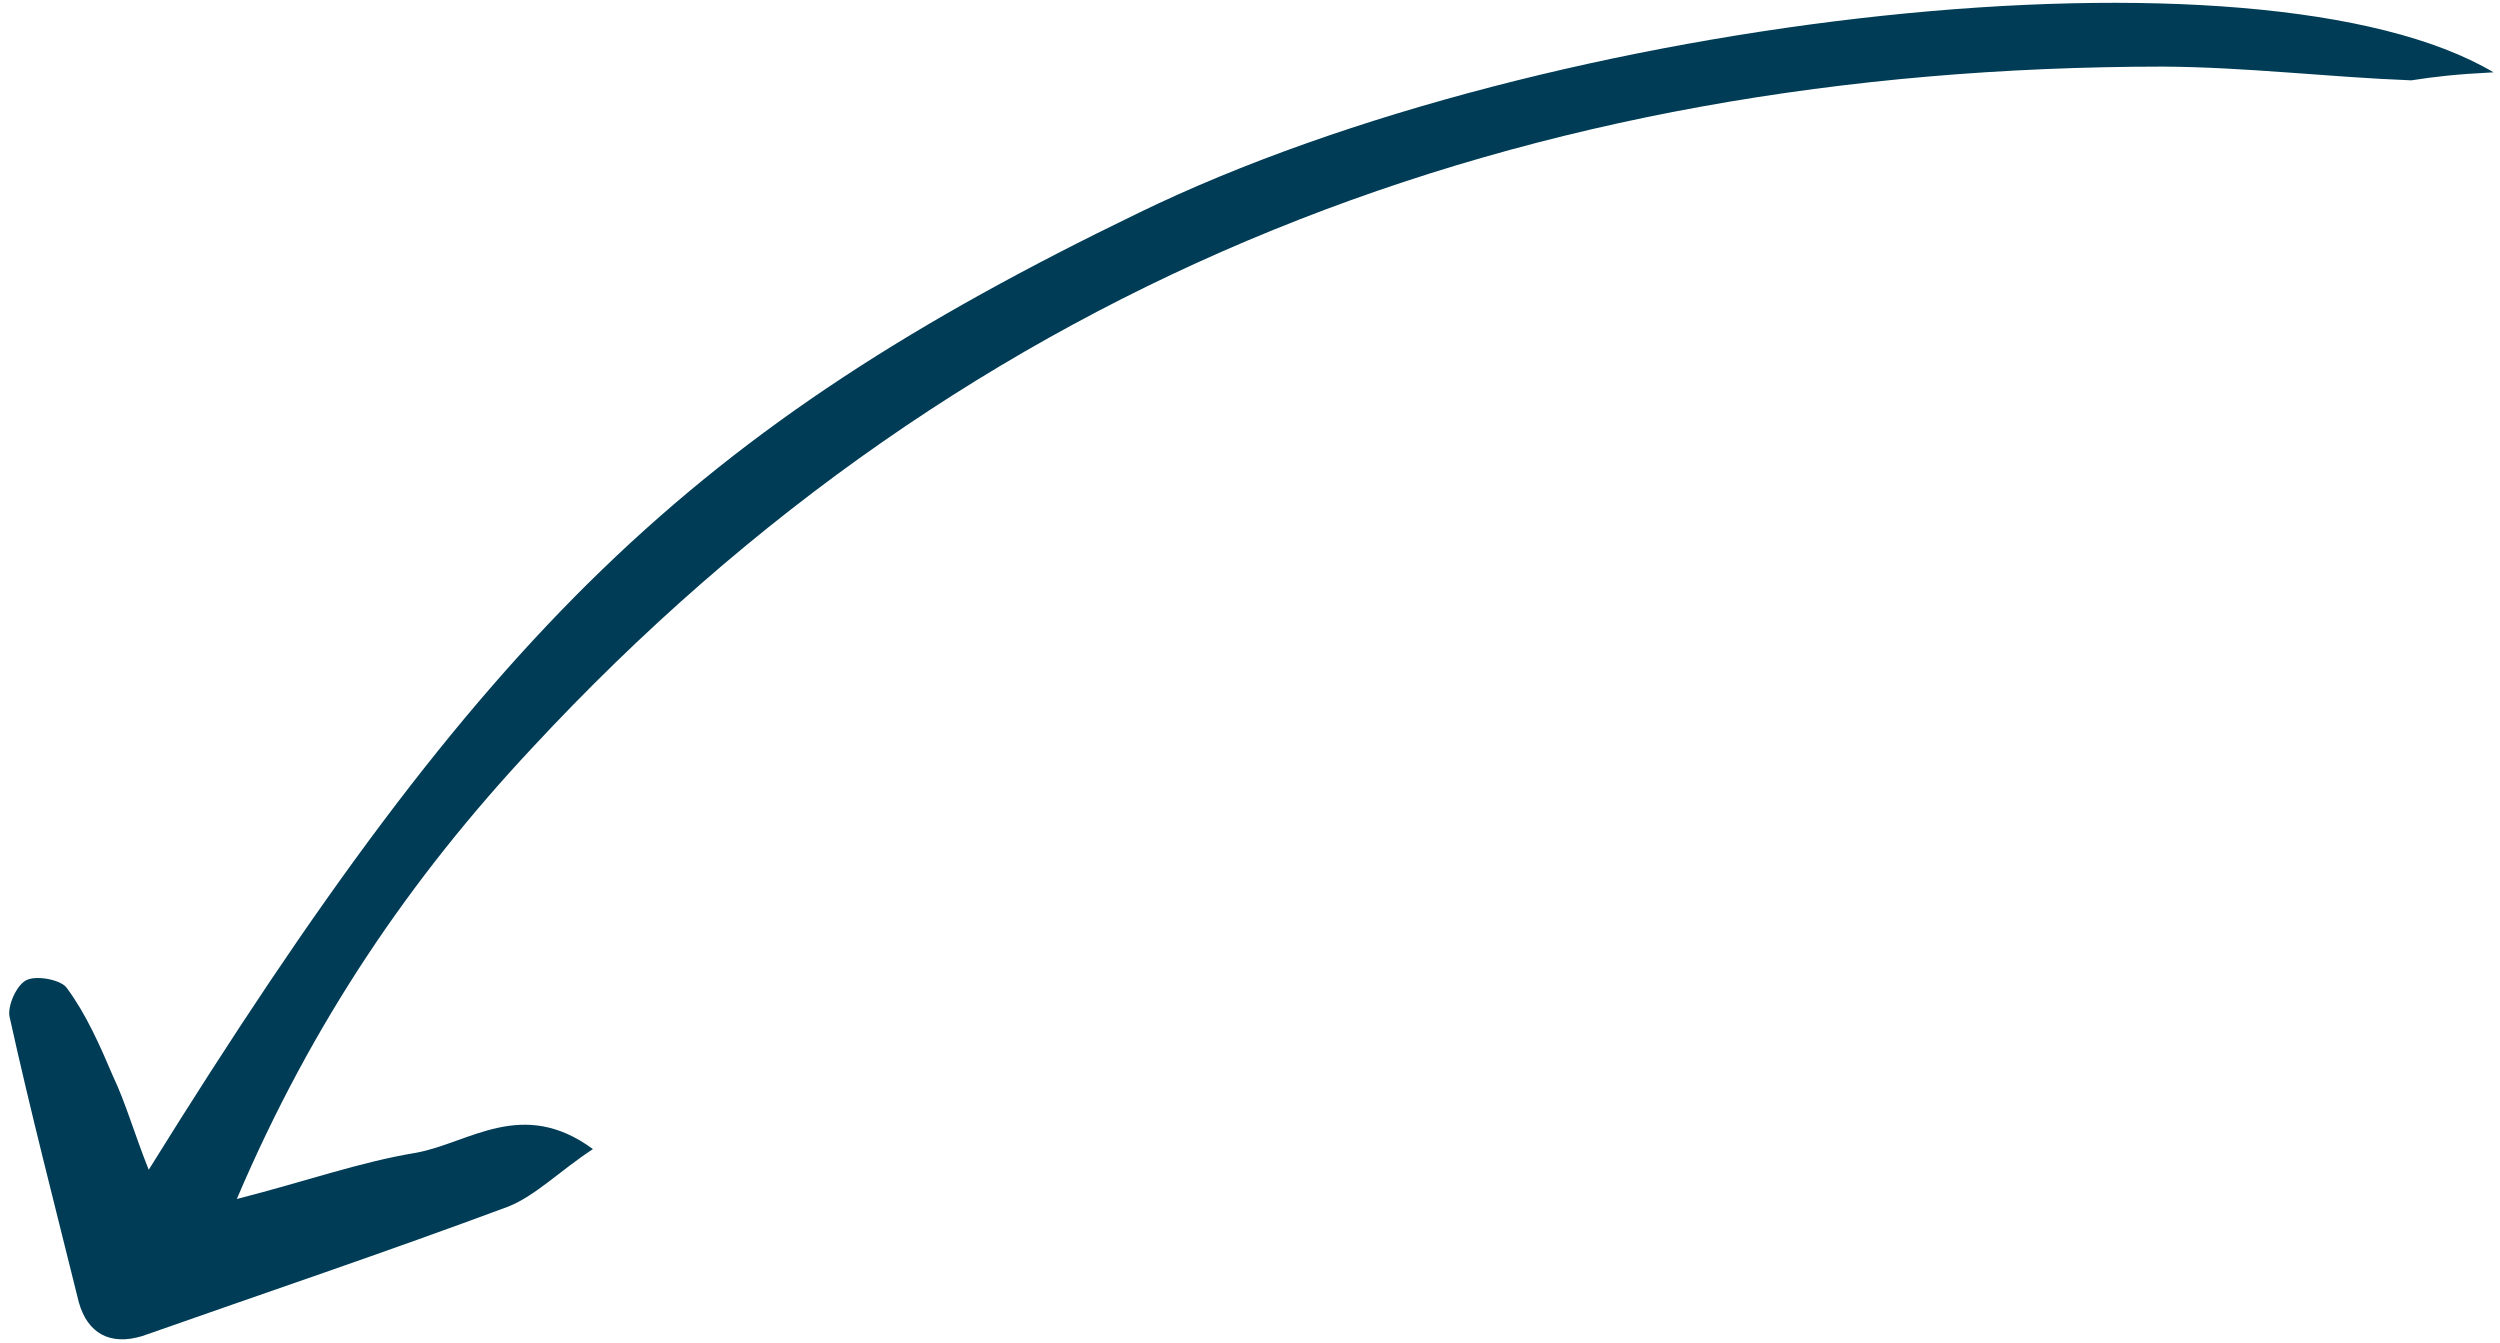 <svg width="229" height="123" viewBox="0 0 229 123" fill="none" xmlns="http://www.w3.org/2000/svg">
<path d="M228.407 6.625C207.091 -6.013 142.022 1.138 104.292 19.503C63.468 39.26 44.436 57.544 13.623 107.151C12.299 103.833 11.506 101.005 10.365 98.613C9.181 95.832 7.901 92.903 6.126 90.508C5.647 89.775 3.456 89.323 2.474 89.755C1.492 90.188 0.685 92.178 0.869 93.104C2.805 101.877 5.037 110.458 7.217 119.281C8.01 122.109 10.045 123.289 13.035 122.382C24.168 118.459 35.396 114.681 46.58 110.514C49.083 109.507 51.359 107.185 54.313 105.256C47.833 100.495 42.994 104.7 38.101 105.596C32.964 106.441 28.011 108.212 21.692 109.828C28.59 93.613 37.647 80.38 48.686 68.57C88.988 25.105 139.809 6.138 198.146 6.101C205.761 6.148 213.316 7.069 220.879 7.359C222.983 7.031 224.938 6.799 228.407 6.625Z" fill="#003C56"/>
</svg>
